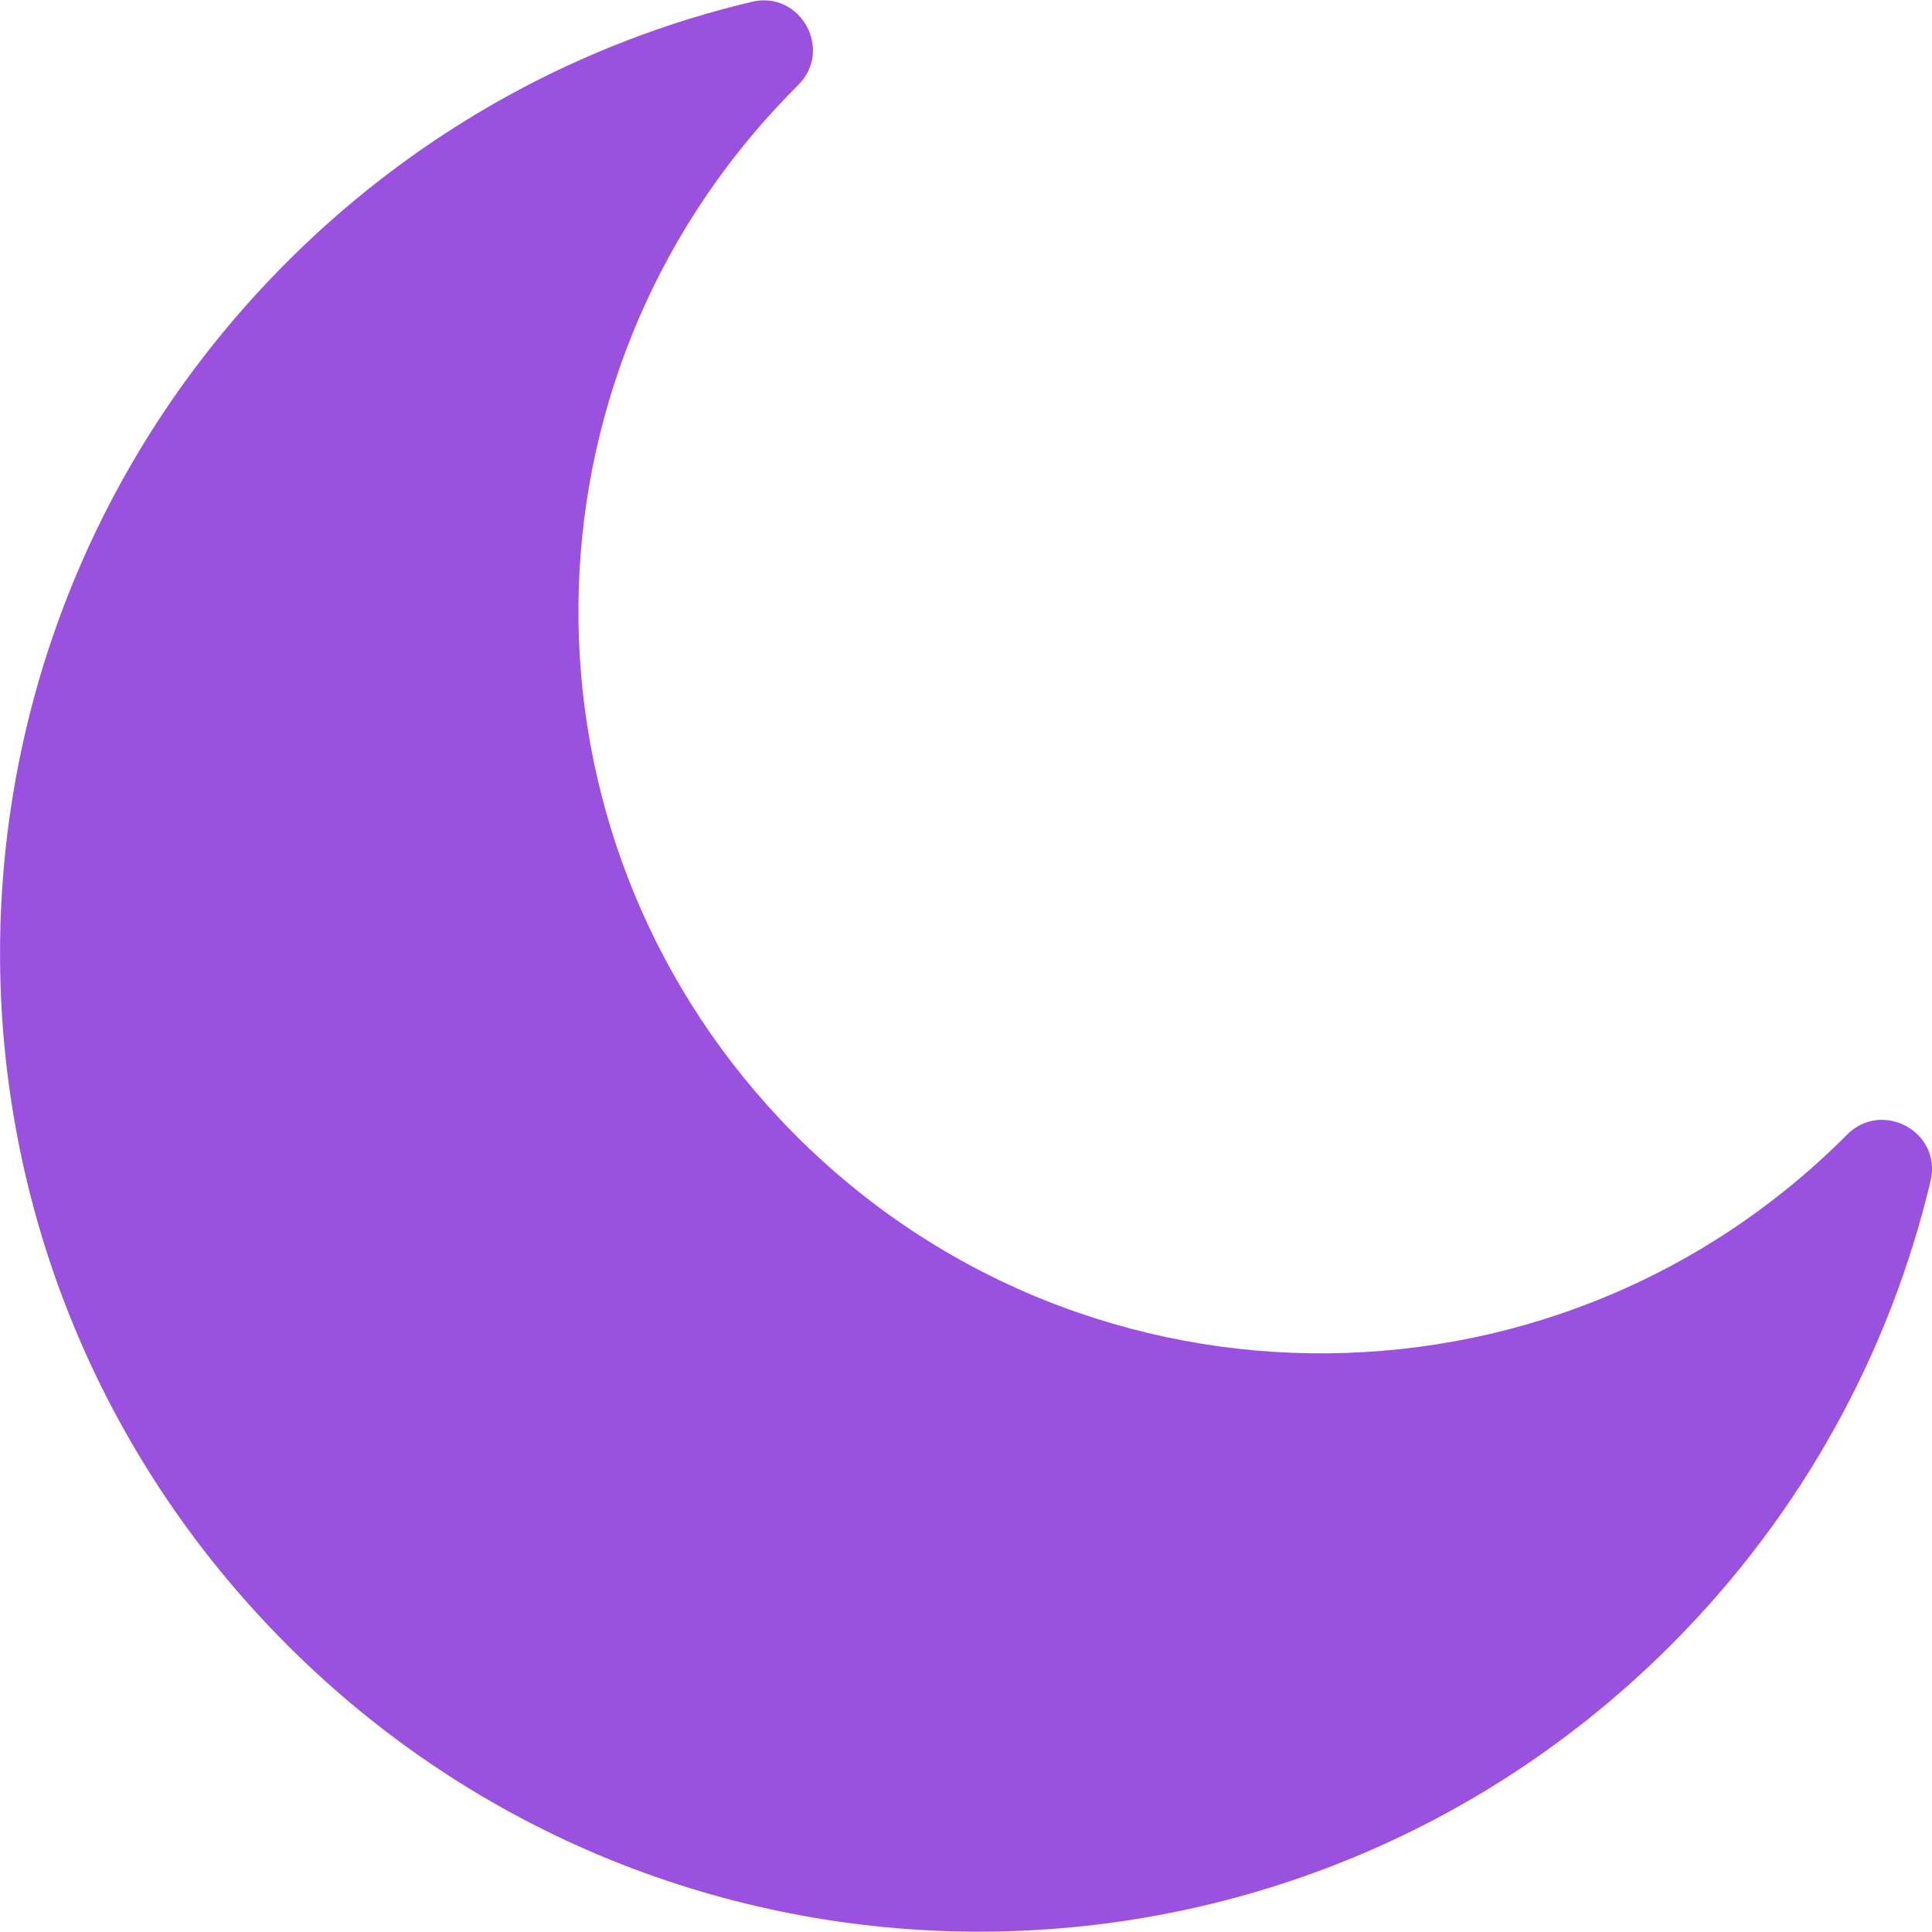 <svg width="30" height="30" viewBox="0 0 30 30" fill="none" xmlns="http://www.w3.org/2000/svg">
<g clip-path="url(#clip0)">
<path d="M25.944 25.546C28.005 23.484 29.349 20.978 29.978 18.337C30.158 17.58 29.228 17.069 28.679 17.62C28.672 17.627 28.666 17.634 28.659 17.641C24.073 22.226 16.583 22.138 12.109 17.375C7.892 12.885 7.947 5.914 12.23 1.487C12.284 1.431 12.338 1.376 12.393 1.321C12.944 0.775 12.429 -0.151 11.675 0.028C9.056 0.65 6.571 1.976 4.52 4.005C-1.477 9.938 -1.51 19.557 4.447 25.53C10.377 31.478 20.006 31.483 25.944 25.546Z" fill="#9B51E0"/>
</g>
<defs>
<clipPath id="clip0">
<rect width="30" height="30" fill="white"/>
</clipPath>
</defs>
</svg>
